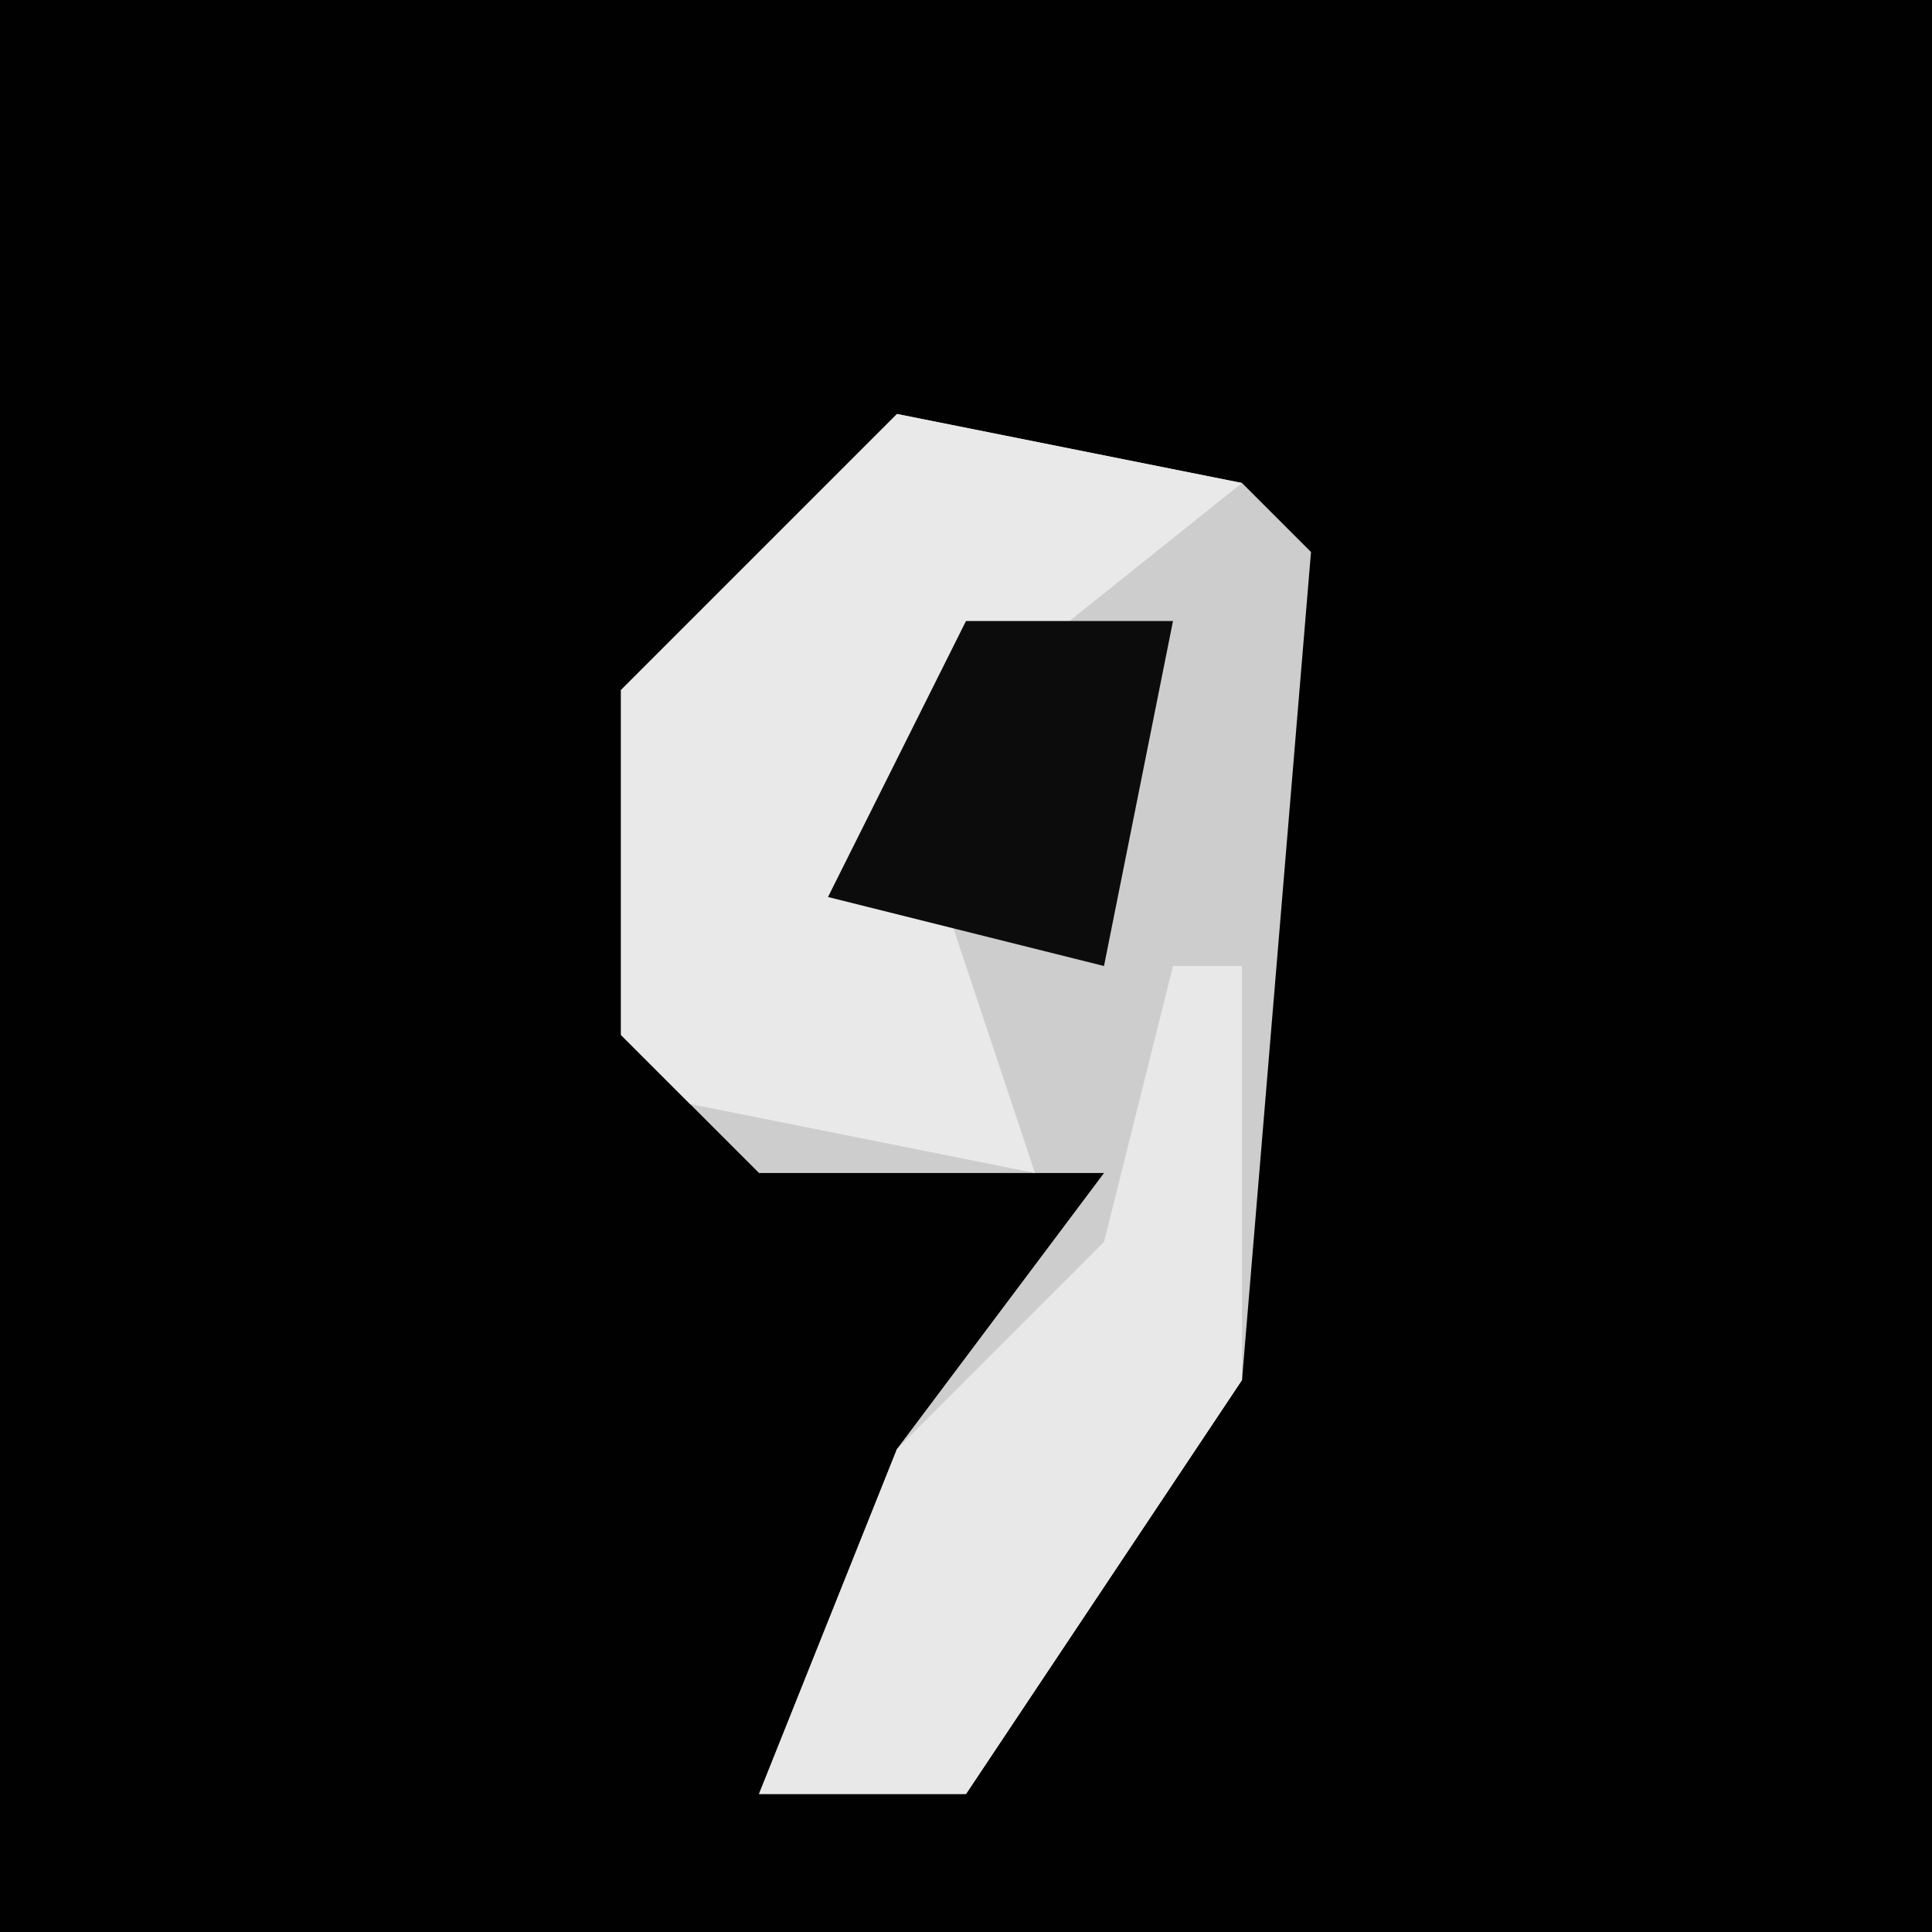<?xml version="1.0" encoding="UTF-8"?>
<svg version="1.1" xmlns="http://www.w3.org/2000/svg" width="28" height="28">
<path d="M0,0 L28,0 L28,28 L0,28 Z " fill="#010101" transform="translate(0,0)"/>
<path d="M0,0 L5,1 L6,2 L5,14 L1,20 L-2,20 L0,15 L3,11 L-2,11 L-4,9 L-4,4 Z " fill="#CDCDCD" transform="translate(13,6)"/>
<path d="M0,0 L5,1 L0,5 L2,11 L-3,10 L-4,9 L-4,4 Z " fill="#E9E9E9" transform="translate(13,6)"/>
<path d="M0,0 L1,0 L1,6 L-3,12 L-6,12 L-4,7 L-1,4 Z " fill="#E8E8E8" transform="translate(17,14)"/>
<path d="M0,0 L3,0 L2,5 L-2,4 Z " fill="#0C0C0C" transform="translate(14,9)"/>
</svg>
